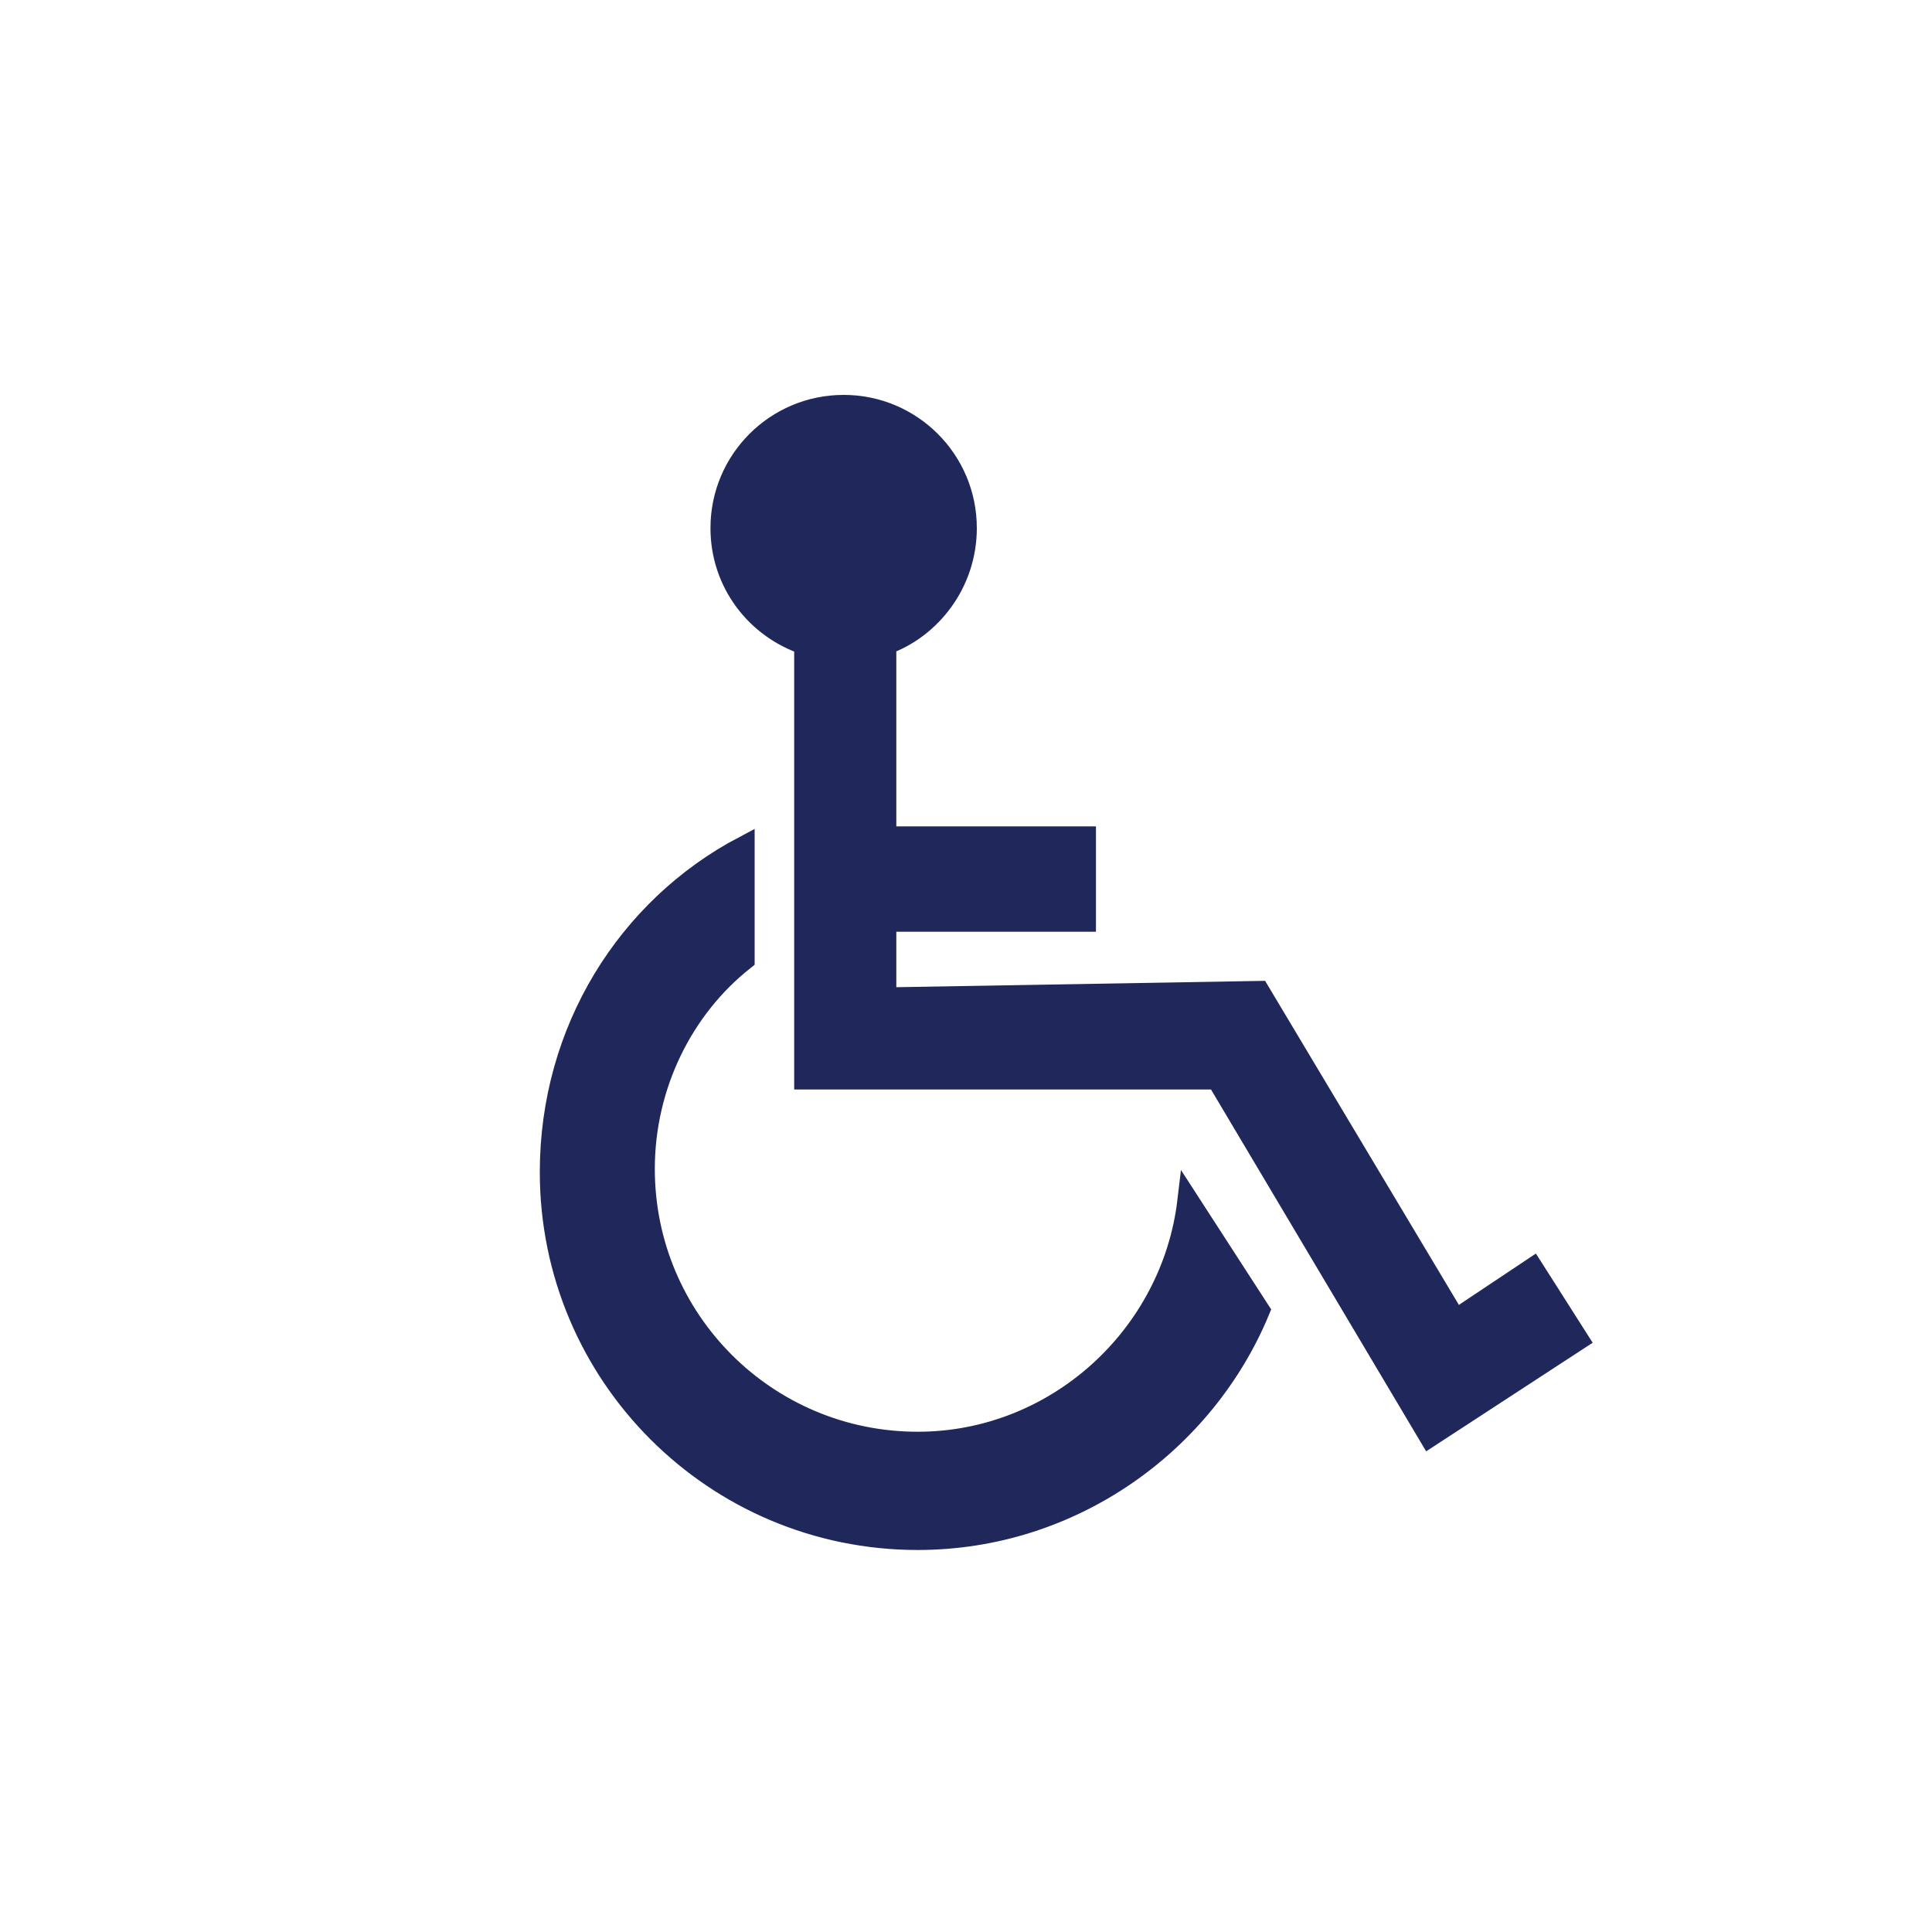 <?xml version="1.0" encoding="utf-8"?>
<!-- Generator: Adobe Illustrator 20.0.0, SVG Export Plug-In . SVG Version: 6.00 Build 0)  -->
<svg version="1.1" id="Layer_1" xmlns="http://www.w3.org/2000/svg" xmlns:xlink="http://www.w3.org/1999/xlink" x="0px" y="0px"
	 viewBox="0 0 60 60" style="enable-background:new 0 0 60 60;" xml:space="preserve">
<style type="text/css">
	.st0{fill:#20285B;stroke:#20285B;stroke-width:0.672;}
</style>
<g>
	<path class="st0" d="M36.9,37.3c-0.5,4.2-4.1,7.5-8.4,7.5c-4.7,0-8.5-3.8-8.5-8.5c0-2.6,1.2-5,3.1-6.5v-3.5c-3.6,1.9-6,5.7-6,10.1
		c0,6.3,5.1,11.4,11.4,11.4c4.8,0,8.9-3,10.6-7.1L36.9,37.3z"/>
	<path class="st0" d="M47.6,39.4l-2.4,1.6l-6.1-10.2L27.5,31v-2.4h6.2V26h-6.2v-6c1.4-0.5,2.5-1.9,2.5-3.6c0-2.1-1.7-3.8-3.8-3.8
		c-2.1,0-3.8,1.7-3.8,3.8c0,1.7,1.1,3.1,2.6,3.6v13.5l12.8,0l6.6,11.1l4.6-3L47.6,39.4z"/>
</g>
</svg>
